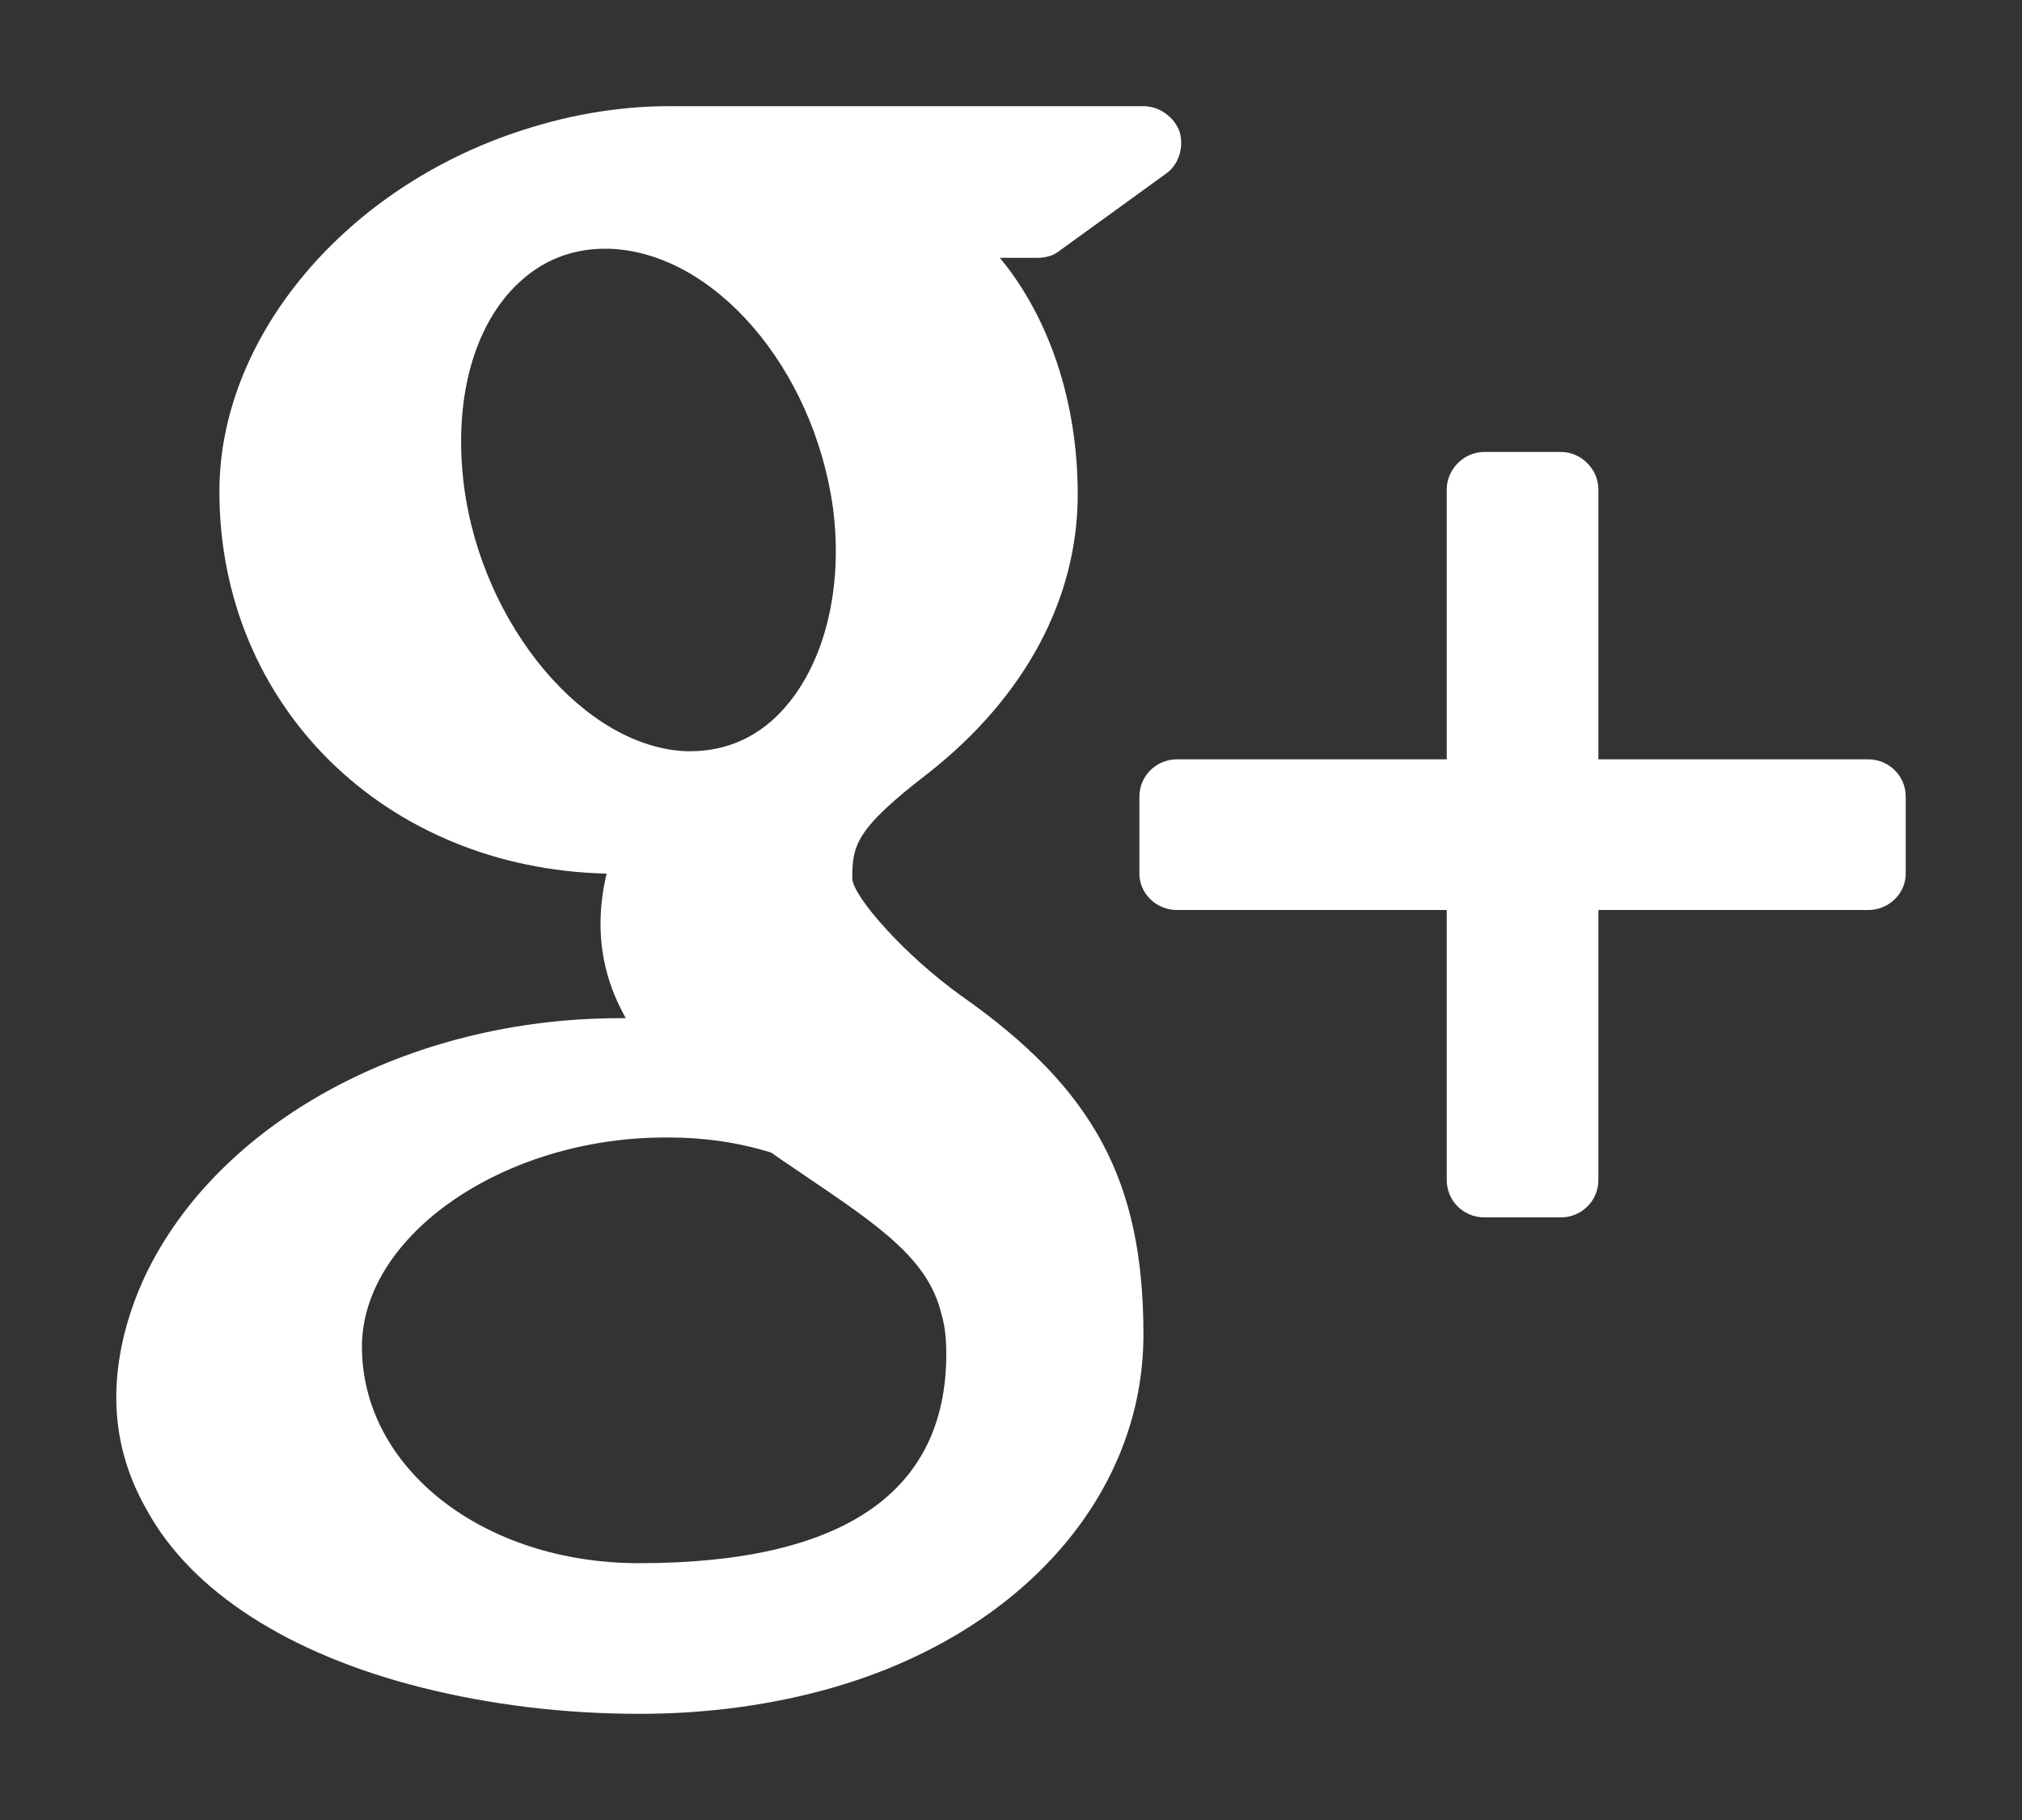 <svg xmlns="http://www.w3.org/2000/svg" viewBox="0 0 20 18" width="20" height="18">
	<rect x="0" y="0" width="20" height="18" fill="#333333" stroke="none"/>
	<style>
		tspan { white-space:pre }
		.shp0 { fill: #ffffff } 
	</style>
	<g id="Footer">
		<g id="Social">
			<path id="Google" class="shp0" d="M18.48 7.51L15.81 7.51L15.81 4.84C15.81 4.64 15.64 4.47 15.44 4.47L14.68 4.47C14.48 4.47 14.31 4.64 14.31 4.84L14.31 7.51L11.64 7.51C11.44 7.51 11.27 7.67 11.27 7.88L11.27 8.64C11.27 8.84 11.44 9 11.64 9L14.31 9L14.31 11.67C14.31 11.88 14.48 12.04 14.68 12.04L15.44 12.04C15.64 12.04 15.81 11.88 15.81 11.67L15.81 9L18.48 9C18.68 9 18.85 8.84 18.85 8.64L18.85 7.88C18.85 7.67 18.68 7.51 18.48 7.51ZM9.51 9.85C8.95 9.45 8.44 8.87 8.43 8.69C8.43 8.36 8.46 8.2 9.19 7.64C10.14 6.89 10.66 5.92 10.66 4.89C10.66 3.96 10.37 3.13 9.89 2.55L10.26 2.55C10.34 2.55 10.42 2.53 10.48 2.48L11.53 1.72C11.66 1.63 11.71 1.46 11.67 1.31C11.62 1.16 11.47 1.05 11.31 1.05L6.62 1.05C6.11 1.05 5.59 1.14 5.07 1.32C3.36 1.91 2.17 3.37 2.17 4.86C2.17 6.98 3.81 8.59 6 8.64C5.96 8.81 5.94 8.97 5.94 9.14C5.94 9.46 6.02 9.77 6.19 10.07C6.17 10.07 6.15 10.07 6.13 10.07C4.04 10.07 2.15 11.1 1.43 12.63C1.25 13.02 1.15 13.43 1.15 13.82C1.15 14.21 1.25 14.58 1.45 14.93C1.89 15.74 2.86 16.36 4.17 16.69C4.85 16.86 5.57 16.95 6.33 16.95C7 16.95 7.65 16.86 8.24 16.69C10.11 16.15 11.31 14.78 11.31 13.2C11.31 11.68 10.82 10.77 9.51 9.85ZM3.58 13.32C3.58 12.22 4.98 11.25 6.58 11.25L6.62 11.25C6.97 11.25 7.31 11.3 7.63 11.4C7.74 11.48 7.85 11.55 7.95 11.62C8.69 12.12 9.18 12.45 9.31 12.99C9.35 13.12 9.36 13.26 9.36 13.39C9.36 14.76 8.34 15.46 6.32 15.46C4.78 15.46 3.58 14.52 3.58 13.32ZM5.04 2.89C5.29 2.61 5.61 2.46 5.98 2.46L6.02 2.46C7.06 2.49 8.05 3.64 8.24 5.03C8.34 5.81 8.16 6.54 7.77 6.99C7.52 7.28 7.2 7.43 6.82 7.43L6.82 7.43L6.8 7.43C5.79 7.4 4.77 6.19 4.59 4.81C4.49 4.03 4.65 3.33 5.04 2.89Z" />
		</g>
	</g>
</svg>